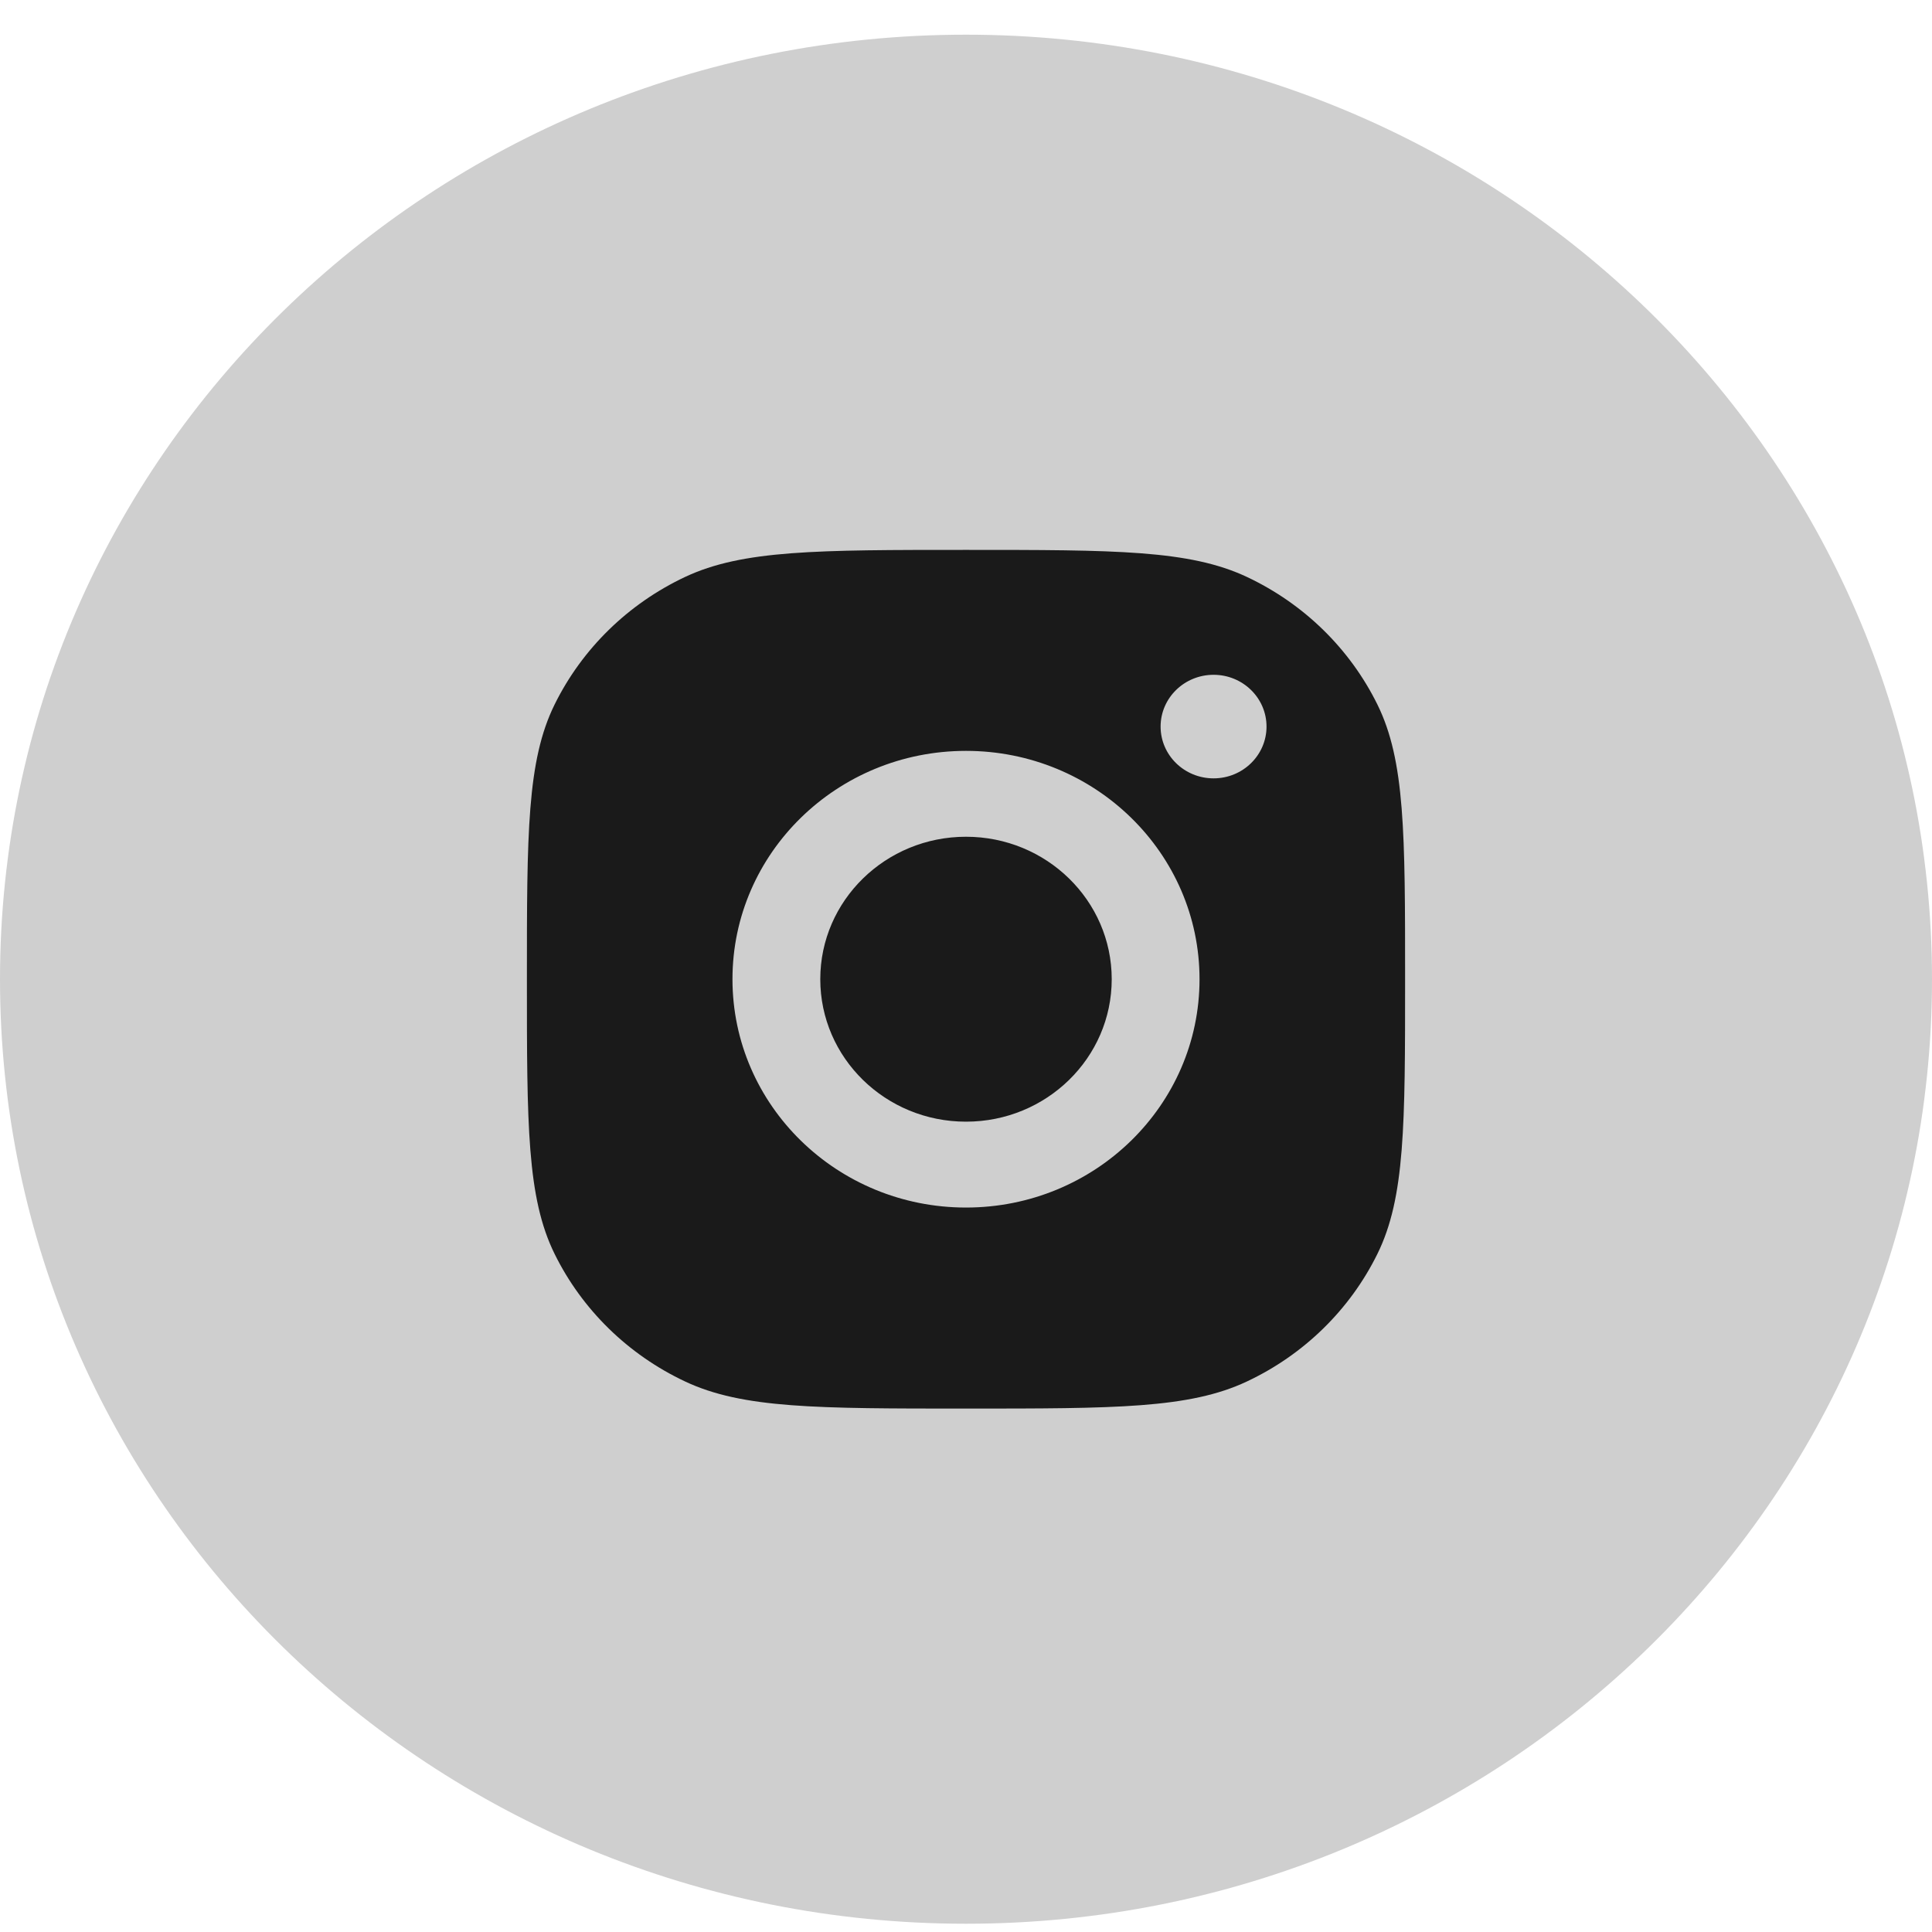 <svg width="40" height="40" viewBox="0 0 40 40" fill="none" xmlns="http://www.w3.org/2000/svg">
<g clip-path="url(#clip0_477_50)">
<path d="M20 39.829C31.046 39.829 40 31.074 40 20.274C40 9.473 31.046 0.718 20 0.718C8.954 0.718 0 9.473 0 20.274C0 31.074 8.954 39.829 20 39.829Z" fill="#CFCFCF"/>
<path fill-rule="evenodd" clip-rule="evenodd" d="M10.909 20.274C10.909 17.258 10.909 15.75 11.482 14.587C12.051 13.433 13.003 12.501 14.184 11.945C15.374 11.385 16.916 11.385 20 11.385C23.084 11.385 24.626 11.385 25.816 11.945C26.997 12.501 27.949 13.433 28.518 14.587C29.091 15.75 29.091 17.258 29.091 20.274C29.091 23.289 29.091 24.797 28.518 25.96C27.949 27.115 26.997 28.046 25.816 28.602C24.626 29.163 23.084 29.163 20 29.163C16.916 29.163 15.374 29.163 14.184 28.602C13.003 28.046 12.051 27.115 11.482 25.96C10.909 24.797 10.909 23.289 10.909 20.274ZM20 23.223C21.666 23.223 23.017 21.903 23.017 20.273C23.017 18.645 21.666 17.324 20 17.324C18.334 17.324 16.983 18.645 16.983 20.273C16.983 21.903 18.334 23.223 20 23.223ZM20 25.001C22.67 25.001 24.835 22.884 24.835 20.273C24.835 17.663 22.67 15.546 20 15.546C17.33 15.546 15.165 17.663 15.165 20.273C15.165 22.884 17.33 25.001 20 25.001ZM25.126 16.115C25.731 16.115 26.222 15.635 26.222 15.043C26.222 14.451 25.731 13.971 25.126 13.971C24.52 13.971 24.029 14.451 24.029 15.043C24.029 15.635 24.52 16.115 25.126 16.115Z" fill="#1A1A1A"/>
</g>
<defs>
<clipPath id="clip0_477_50">
<rect width="40" height="40" fill="white"/>
</clipPath>
</defs>
</svg>
